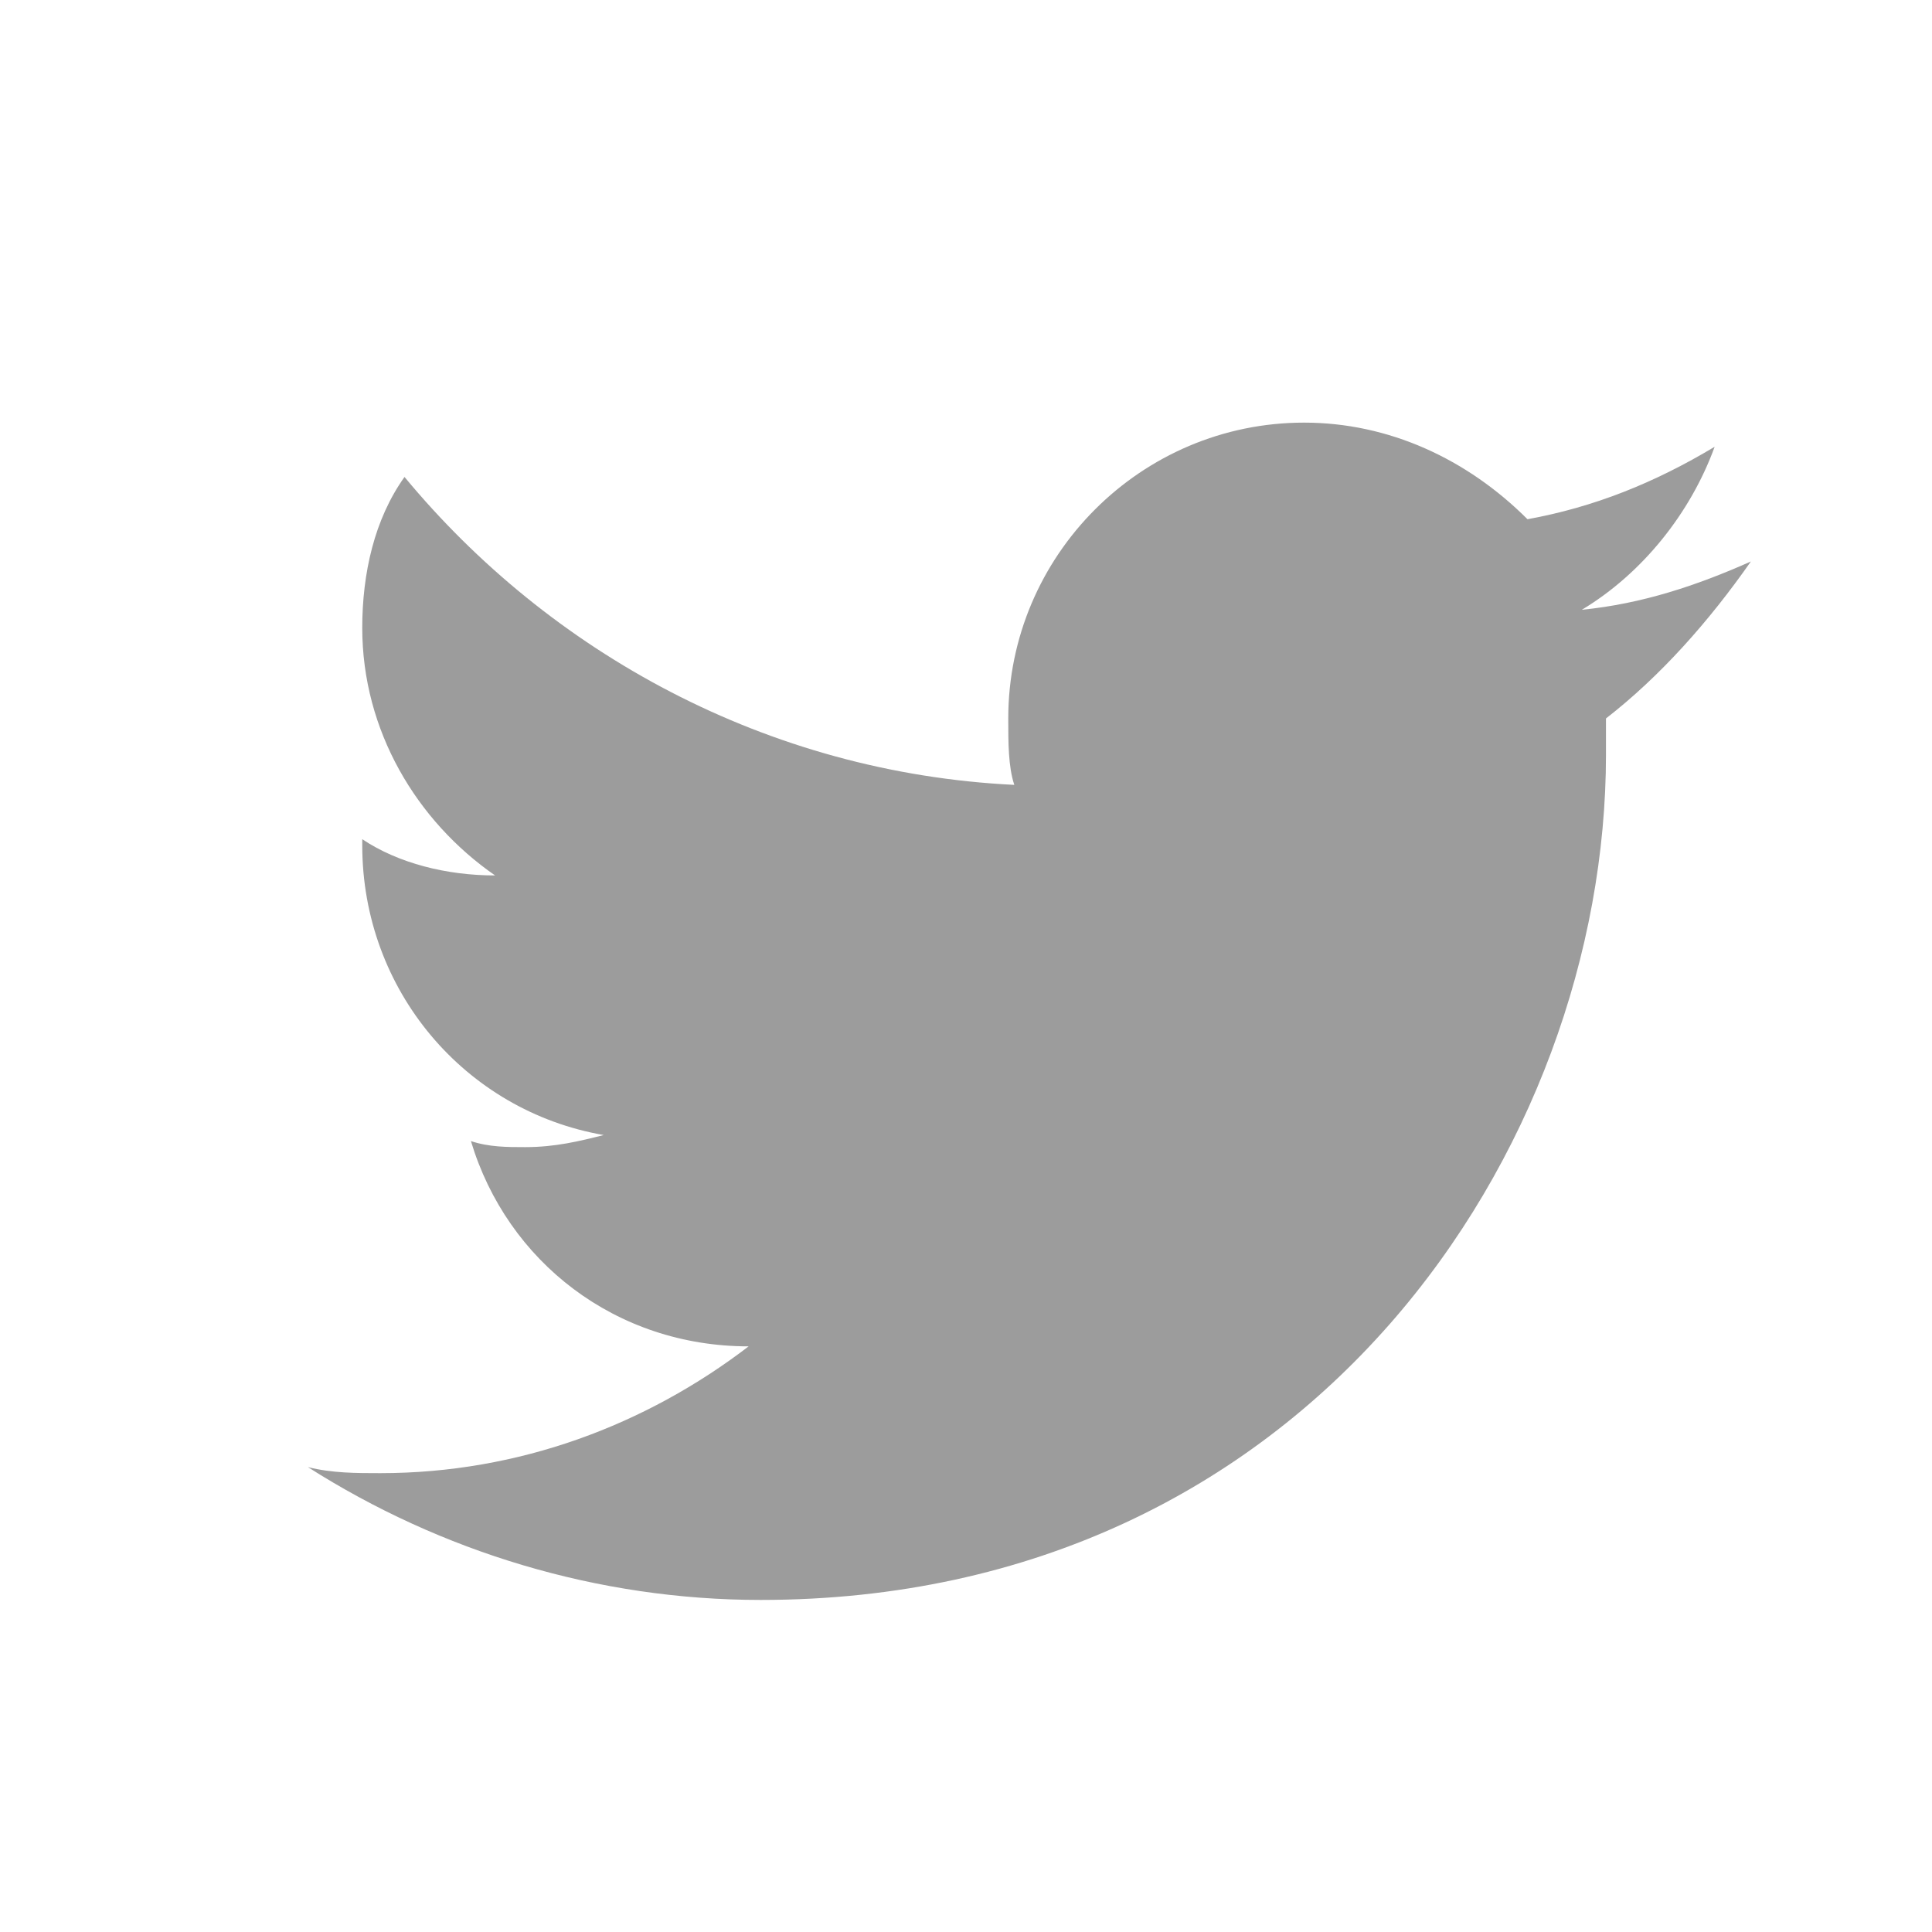 <svg xmlns="http://www.w3.org/2000/svg" viewBox="0 0 32 32"><path fill="#9c9c9c" d="M29 9.3c-.9.4-1.8.7-2.8.8 1-.6 1.8-1.6 2.2-2.7-1 .6-2 1-3.1 1.2-1-1-2.3-1.6-3.7-1.6-2.7 0-4.9 2.2-4.9 4.9 0 .4 0 .8.1 1.1-4.1-.2-7.7-2.2-10.1-5.1-.5.7-.7 1.6-.7 2.5 0 1.7.9 3.2 2.2 4.1-.8 0-1.6-.2-2.2-.6v.1c0 2.4 1.7 4.4 4 4.8-.4.1-.8.2-1.3.2-.3 0-.6 0-.9-.1.6 2 2.4 3.4 4.6 3.4-1.7 1.3-3.8 2.1-6.1 2.1-.4 0-.8 0-1.2-.1 2.2 1.4 4.8 2.2 7.5 2.2 9.1 0 14-7.5 14-14v-.6c.9-.7 1.7-1.6 2.4-2.6"/></svg>